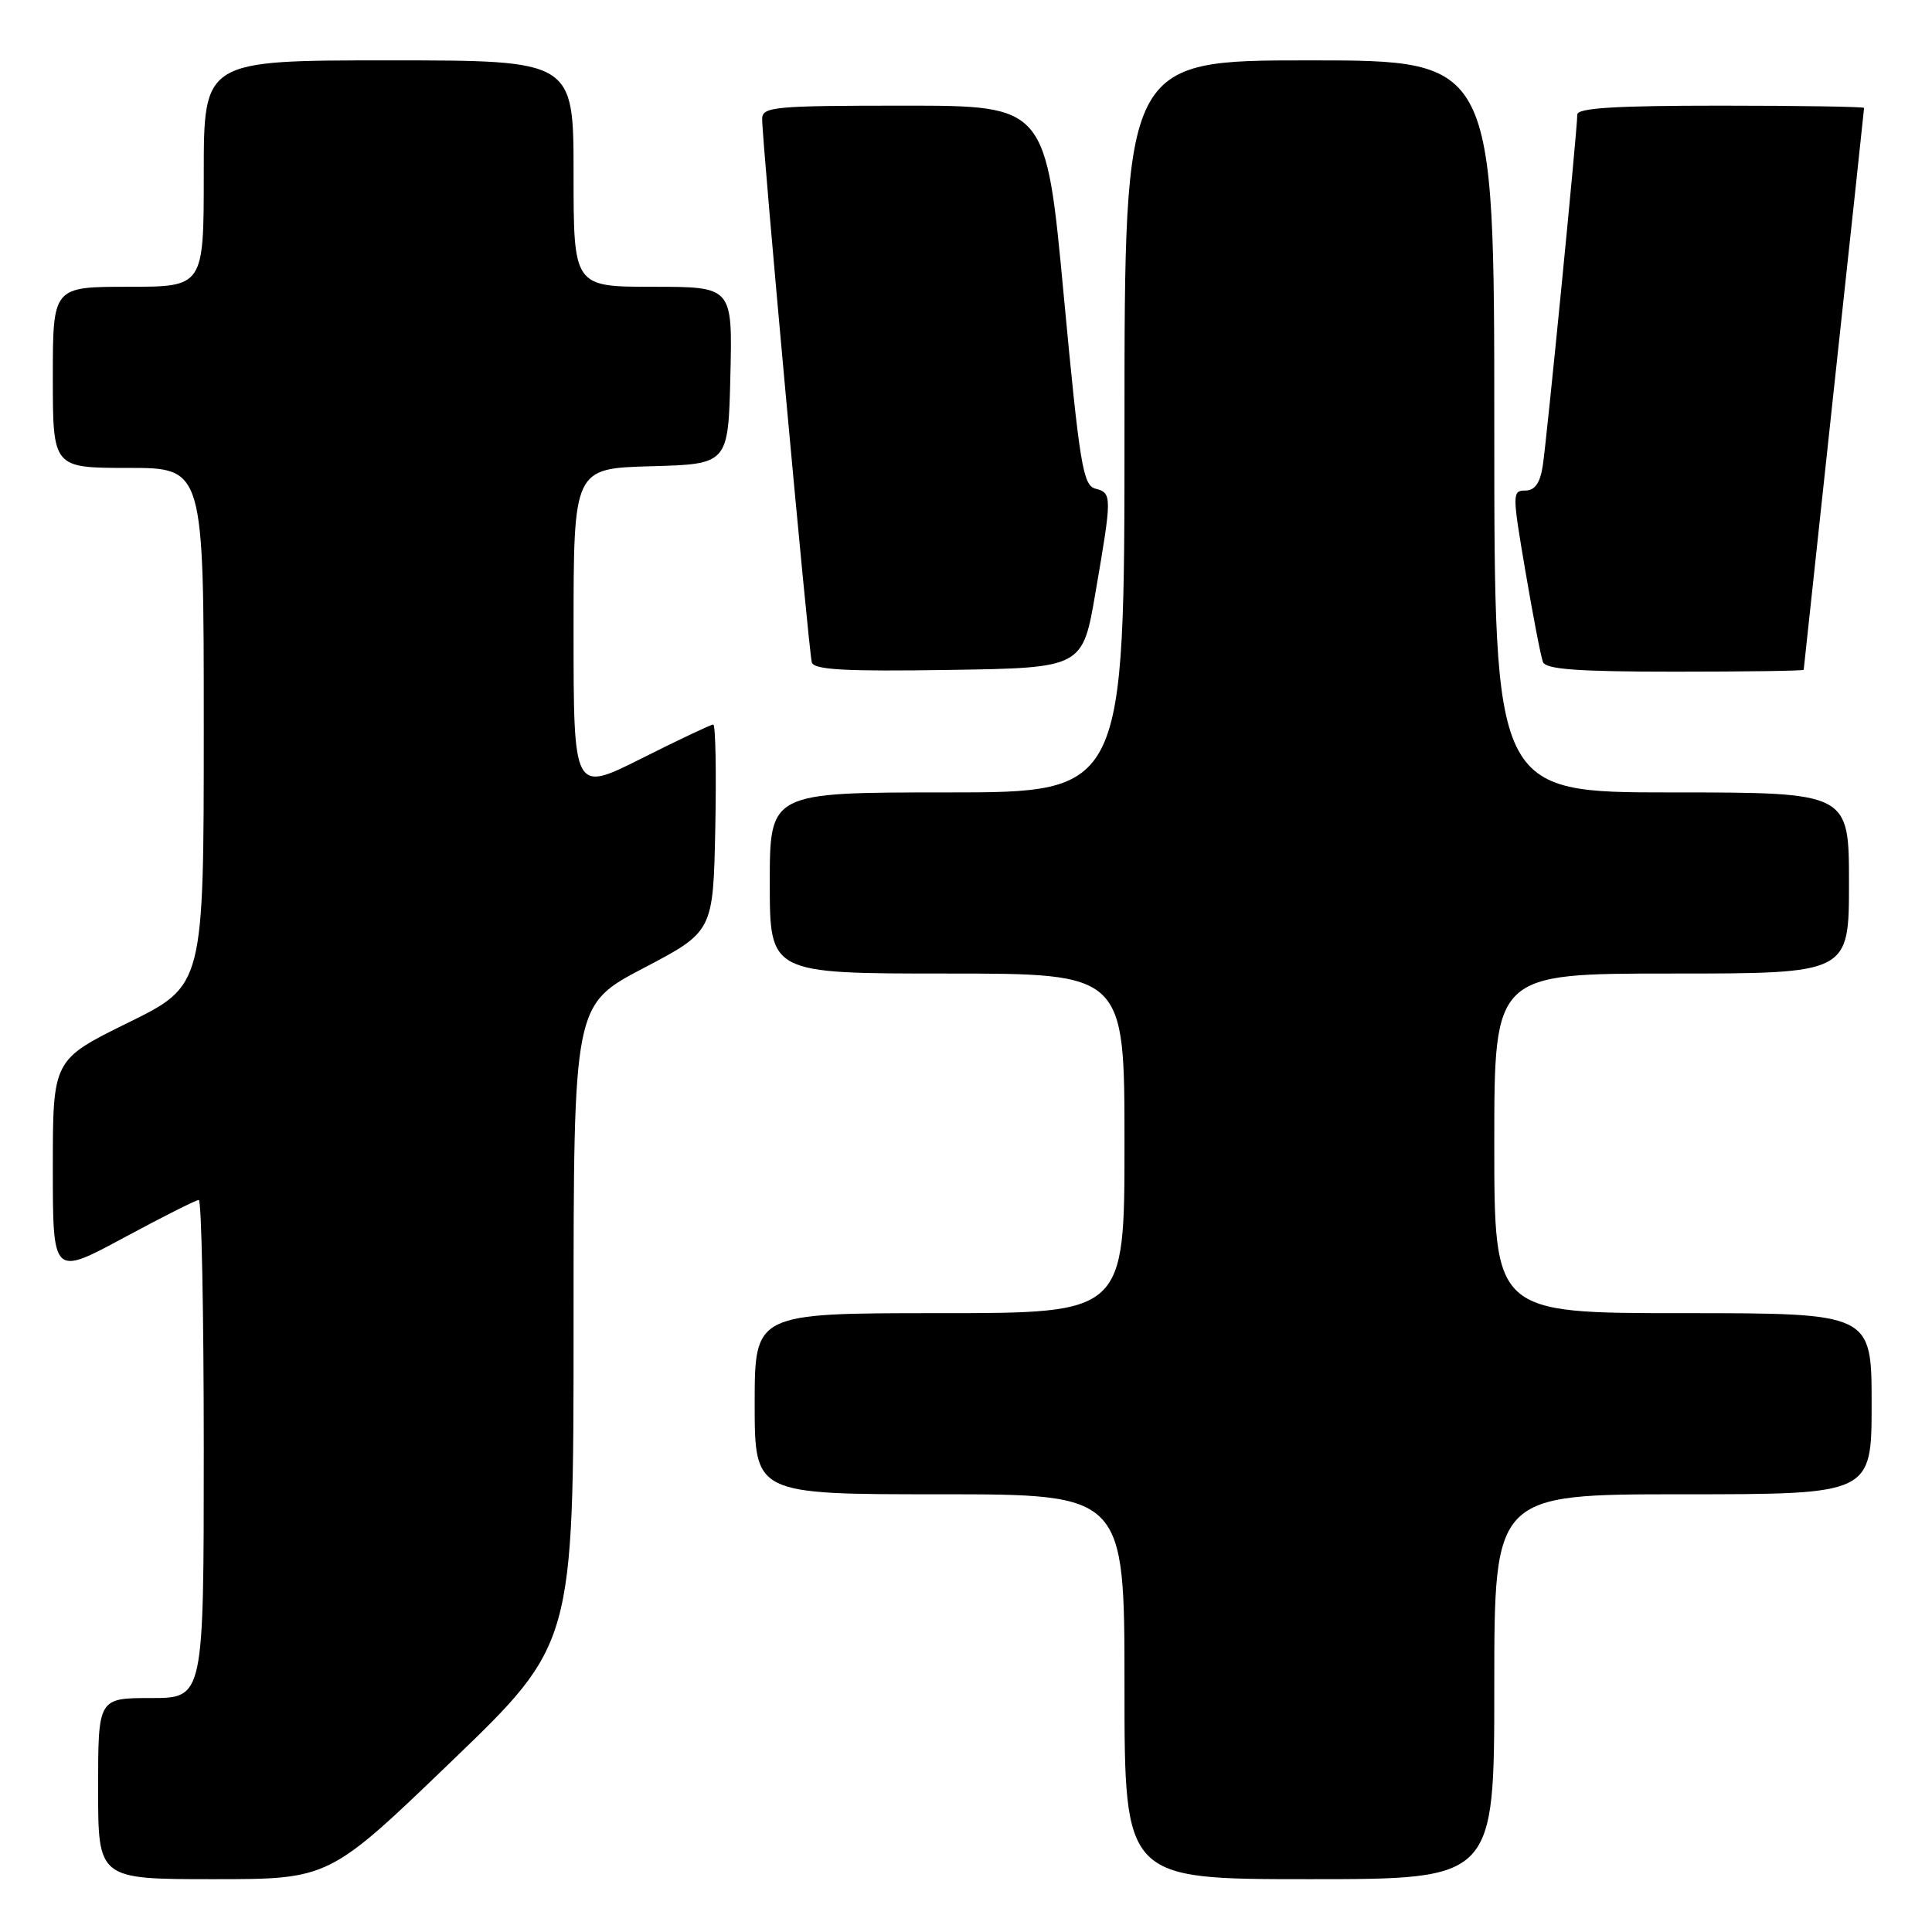 <?xml version="1.0" encoding="UTF-8" standalone="no"?>
<!DOCTYPE svg PUBLIC "-//W3C//DTD SVG 1.1//EN" "http://www.w3.org/Graphics/SVG/1.1/DTD/svg11.dtd" >
<svg xmlns="http://www.w3.org/2000/svg" xmlns:xlink="http://www.w3.org/1999/xlink" version="1.1" viewBox="0 0 256 256">
 <g >
 <path fill="currentColor"
d=" M 59.80 233.41 C 76.00 217.83 76.00 217.83 76.00 175.49 C 76.00 133.14 76.00 133.14 85.25 128.29 C 94.50 123.44 94.50 123.44 94.78 109.72 C 94.93 102.17 94.81 96.00 94.51 96.00 C 94.21 96.00 89.92 98.03 84.98 100.51 C 76.00 105.02 76.00 105.02 76.00 83.55 C 76.00 62.07 76.00 62.07 86.25 61.78 C 96.50 61.50 96.50 61.50 96.78 49.75 C 97.06 38.00 97.06 38.00 86.53 38.00 C 76.00 38.00 76.00 38.00 76.00 23.00 C 76.00 8.00 76.00 8.00 51.50 8.00 C 27.00 8.00 27.00 8.00 27.00 23.00 C 27.00 38.00 27.00 38.00 17.00 38.00 C 7.00 38.00 7.00 38.00 7.00 50.00 C 7.00 62.00 7.00 62.00 17.00 62.00 C 27.00 62.00 27.00 62.00 27.00 96.29 C 27.00 130.58 27.00 130.58 17.00 135.50 C 7.00 140.42 7.00 140.42 7.00 154.75 C 7.00 169.07 7.00 169.07 16.34 164.04 C 21.48 161.27 25.98 159.00 26.34 159.00 C 26.70 159.00 27.00 173.85 27.00 192.00 C 27.00 225.00 27.00 225.00 20.00 225.00 C 13.00 225.00 13.00 225.00 13.00 237.00 C 13.00 249.00 13.00 249.00 28.30 249.00 C 43.60 249.00 43.60 249.00 59.80 233.41 Z  M 198.00 223.50 C 198.00 198.00 198.00 198.00 223.00 198.00 C 248.00 198.00 248.00 198.00 248.00 186.00 C 248.00 174.00 248.00 174.00 223.00 174.00 C 198.00 174.00 198.00 174.00 198.00 151.50 C 198.00 129.00 198.00 129.00 221.50 129.00 C 245.00 129.00 245.00 129.00 245.00 117.00 C 245.00 105.00 245.00 105.00 221.50 105.00 C 198.00 105.00 198.00 105.00 198.00 56.50 C 198.00 8.00 198.00 8.00 173.50 8.00 C 149.00 8.00 149.00 8.00 149.00 56.50 C 149.00 105.00 149.00 105.00 125.50 105.00 C 102.00 105.00 102.00 105.00 102.00 117.00 C 102.00 129.00 102.00 129.00 125.50 129.00 C 149.00 129.00 149.00 129.00 149.00 151.50 C 149.00 174.00 149.00 174.00 124.50 174.00 C 100.00 174.00 100.00 174.00 100.00 186.00 C 100.00 198.00 100.00 198.00 124.50 198.00 C 149.00 198.00 149.00 198.00 149.00 223.50 C 149.00 249.00 149.00 249.00 173.50 249.00 C 198.00 249.00 198.00 249.00 198.00 223.50 Z  M 145.16 78.50 C 147.36 65.70 147.36 65.33 145.15 64.75 C 143.50 64.32 143.06 61.60 140.95 39.13 C 138.60 14.00 138.60 14.00 119.80 14.00 C 102.57 14.00 101.00 14.15 100.99 15.75 C 100.97 18.70 107.16 86.41 107.57 87.77 C 107.87 88.76 112.01 88.98 125.70 88.77 C 143.45 88.50 143.45 88.50 145.16 78.50 Z  M 239.00 88.75 C 239.01 88.61 240.81 71.87 243.00 51.55 C 245.20 31.23 247.00 14.47 247.00 14.30 C 247.00 14.14 238.45 14.00 228.00 14.00 C 214.07 14.00 209.00 14.31 209.00 15.18 C 209.00 17.20 204.95 58.32 204.42 61.75 C 204.06 64.03 203.37 65.00 202.11 65.00 C 200.37 65.00 200.37 65.40 202.13 75.72 C 203.13 81.61 204.17 87.01 204.45 87.72 C 204.82 88.69 209.04 89.00 221.97 89.00 C 231.34 89.00 239.00 88.89 239.00 88.75 Z "/>
</g>
</svg>